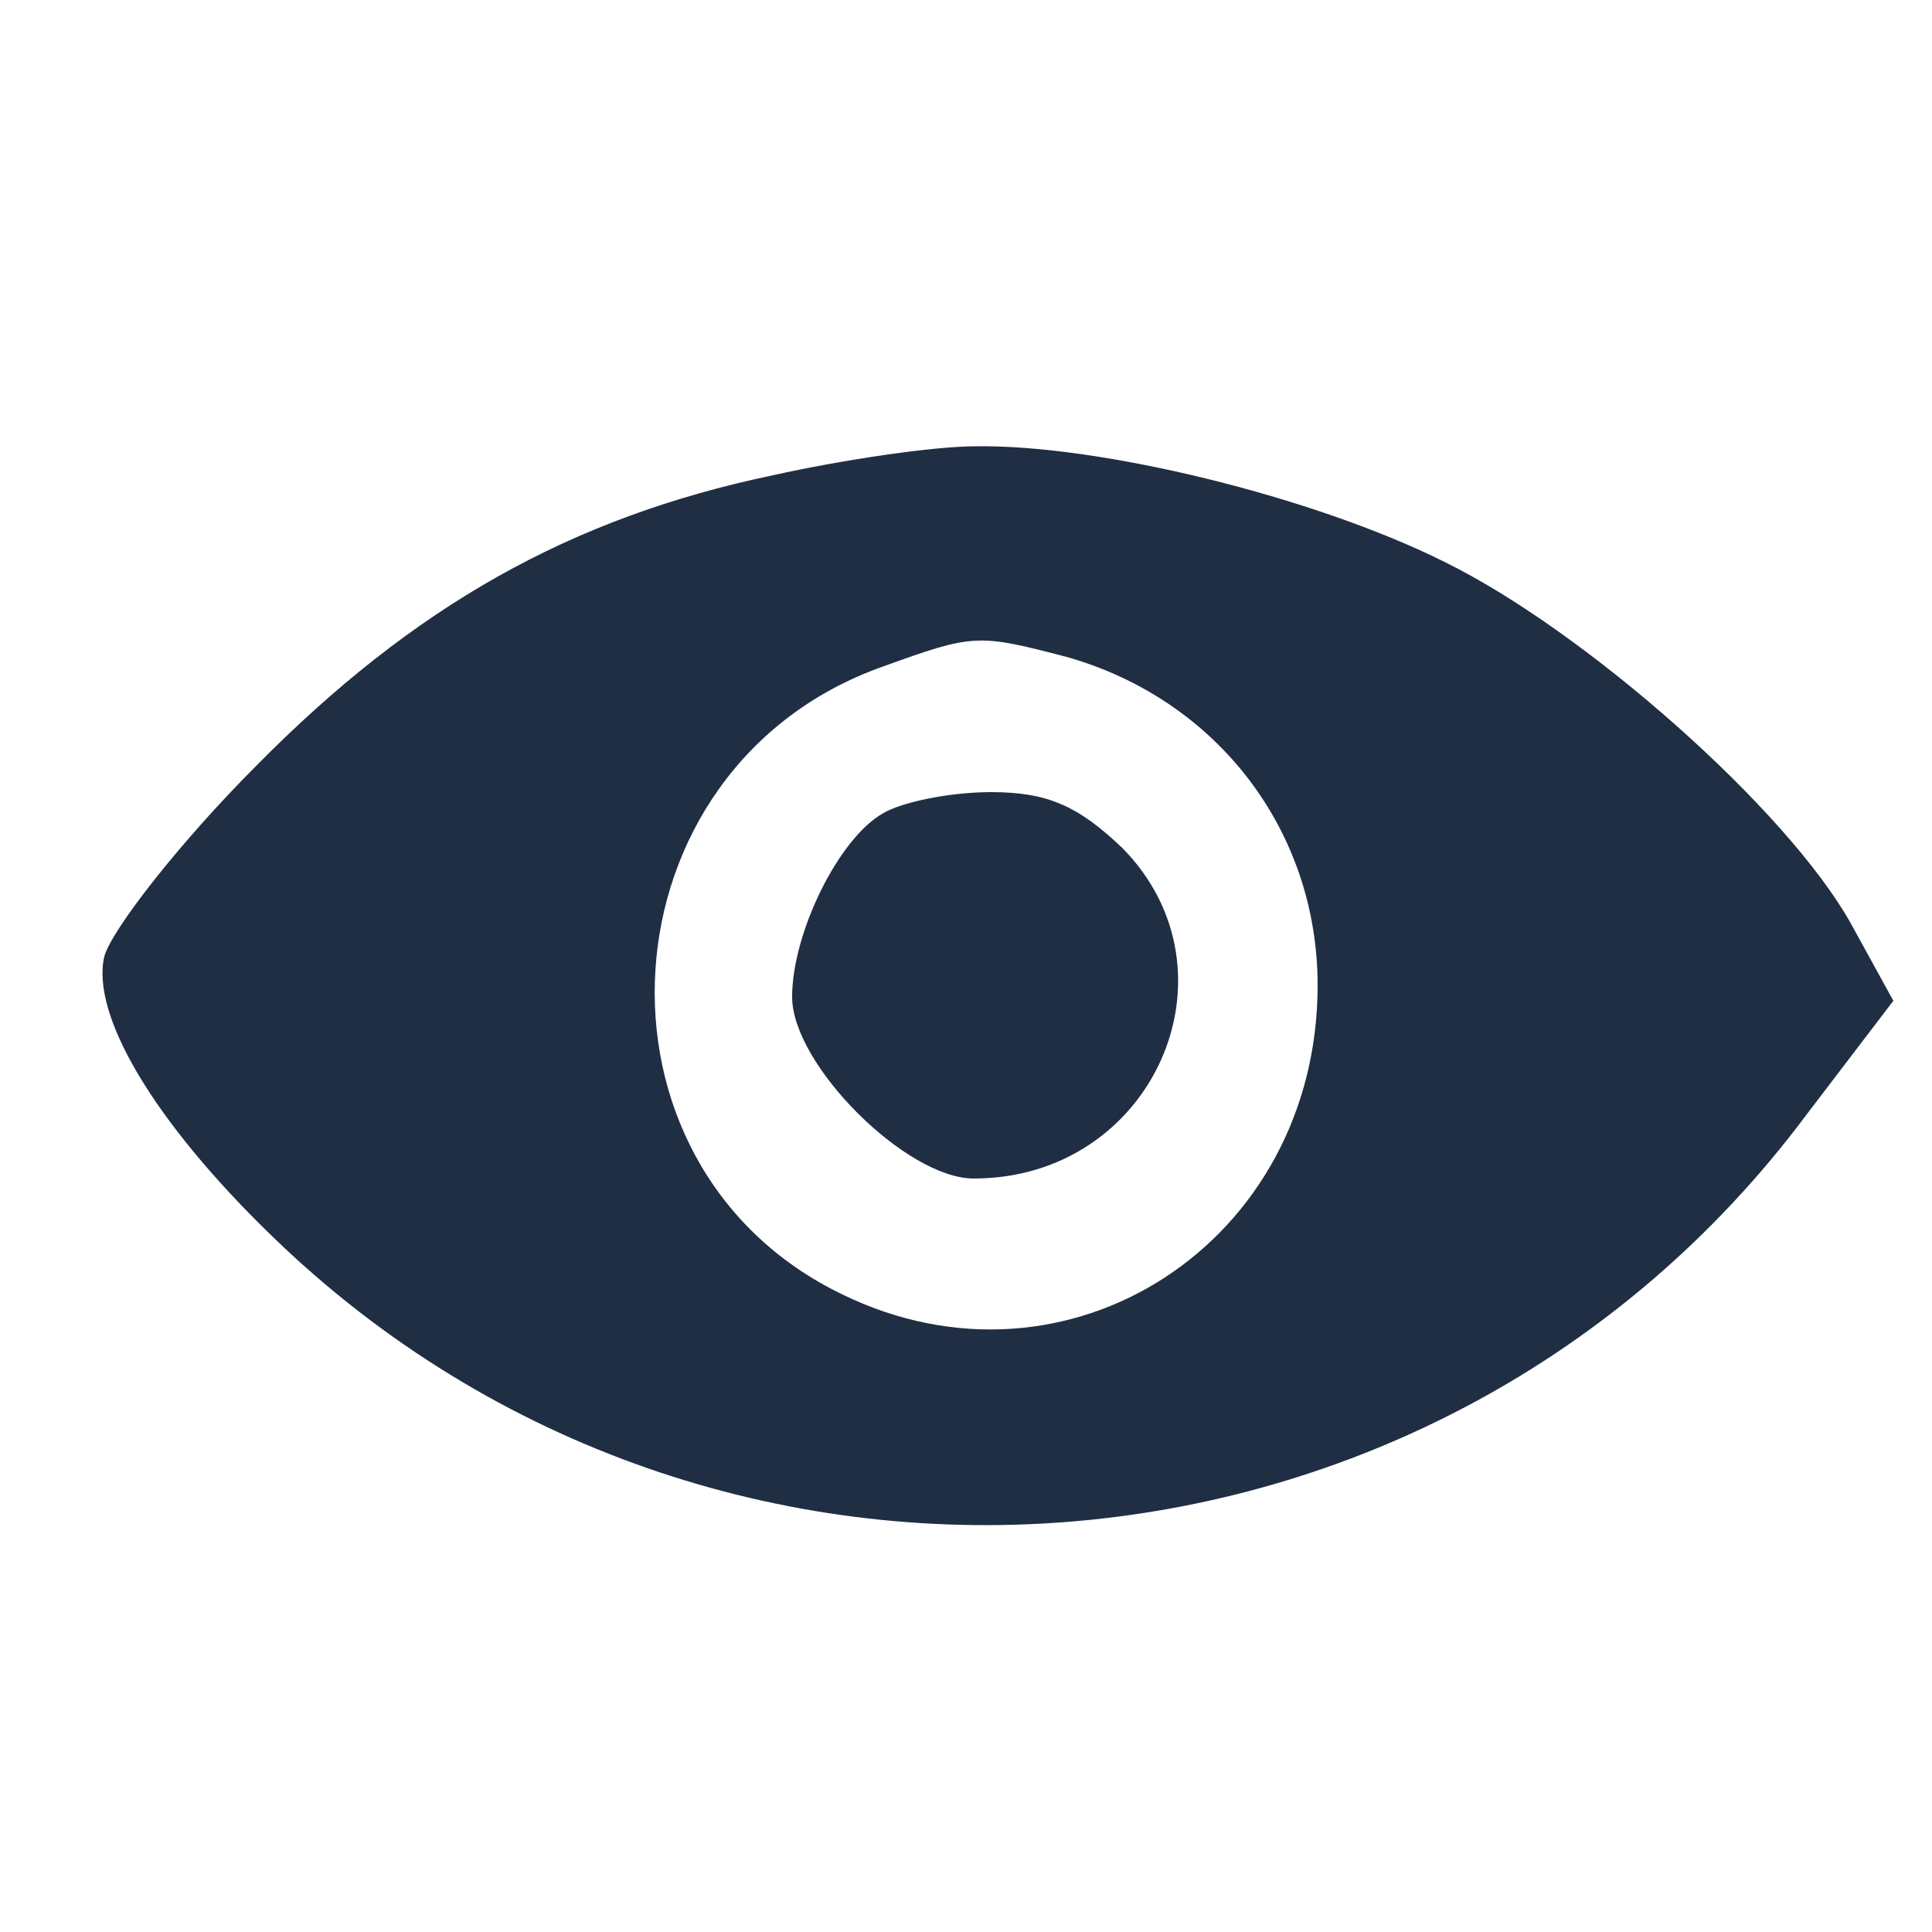 <?xml version="1.0" standalone="no"?>
<!DOCTYPE svg PUBLIC "-//W3C//DTD SVG 20010904//EN"
 "http://www.w3.org/TR/2001/REC-SVG-20010904/DTD/svg10.dtd">
<svg version="1.0" xmlns="http://www.w3.org/2000/svg"
 width="100pt" height="100pt" viewBox="0 0 100 100"
 preserveAspectRatio="xMidYMid meet">

<g transform="translate(0,100) scale(0.1,-0.1)"
fill="#202e44" stroke="none">
<path d="M400 754 c-105 -22 -186 -68 -267 -150 -40 -40 -75 -85 -79 -99 -7
-30 25 -85 87 -145 229 -222 603 -193 794 63 l45 59 -22 40 c-33 59 -137 151
-210 187 -68 34 -179 61 -243 60 -22 0 -69 -7 -105 -15z m152 -94 c78 -22 130
-90 130 -170 0 -133 -129 -217 -246 -160 -139 67 -126 273 21 325 47 17 49 17
95 5z"/>
<path d="M457 579 c-23 -13 -47 -62 -47 -95 0 -35 59 -94 94 -94 93 0 140 107
77 171 -23 22 -39 29 -68 29 -21 0 -46 -5 -56 -11z"/>
</g>
</svg>
